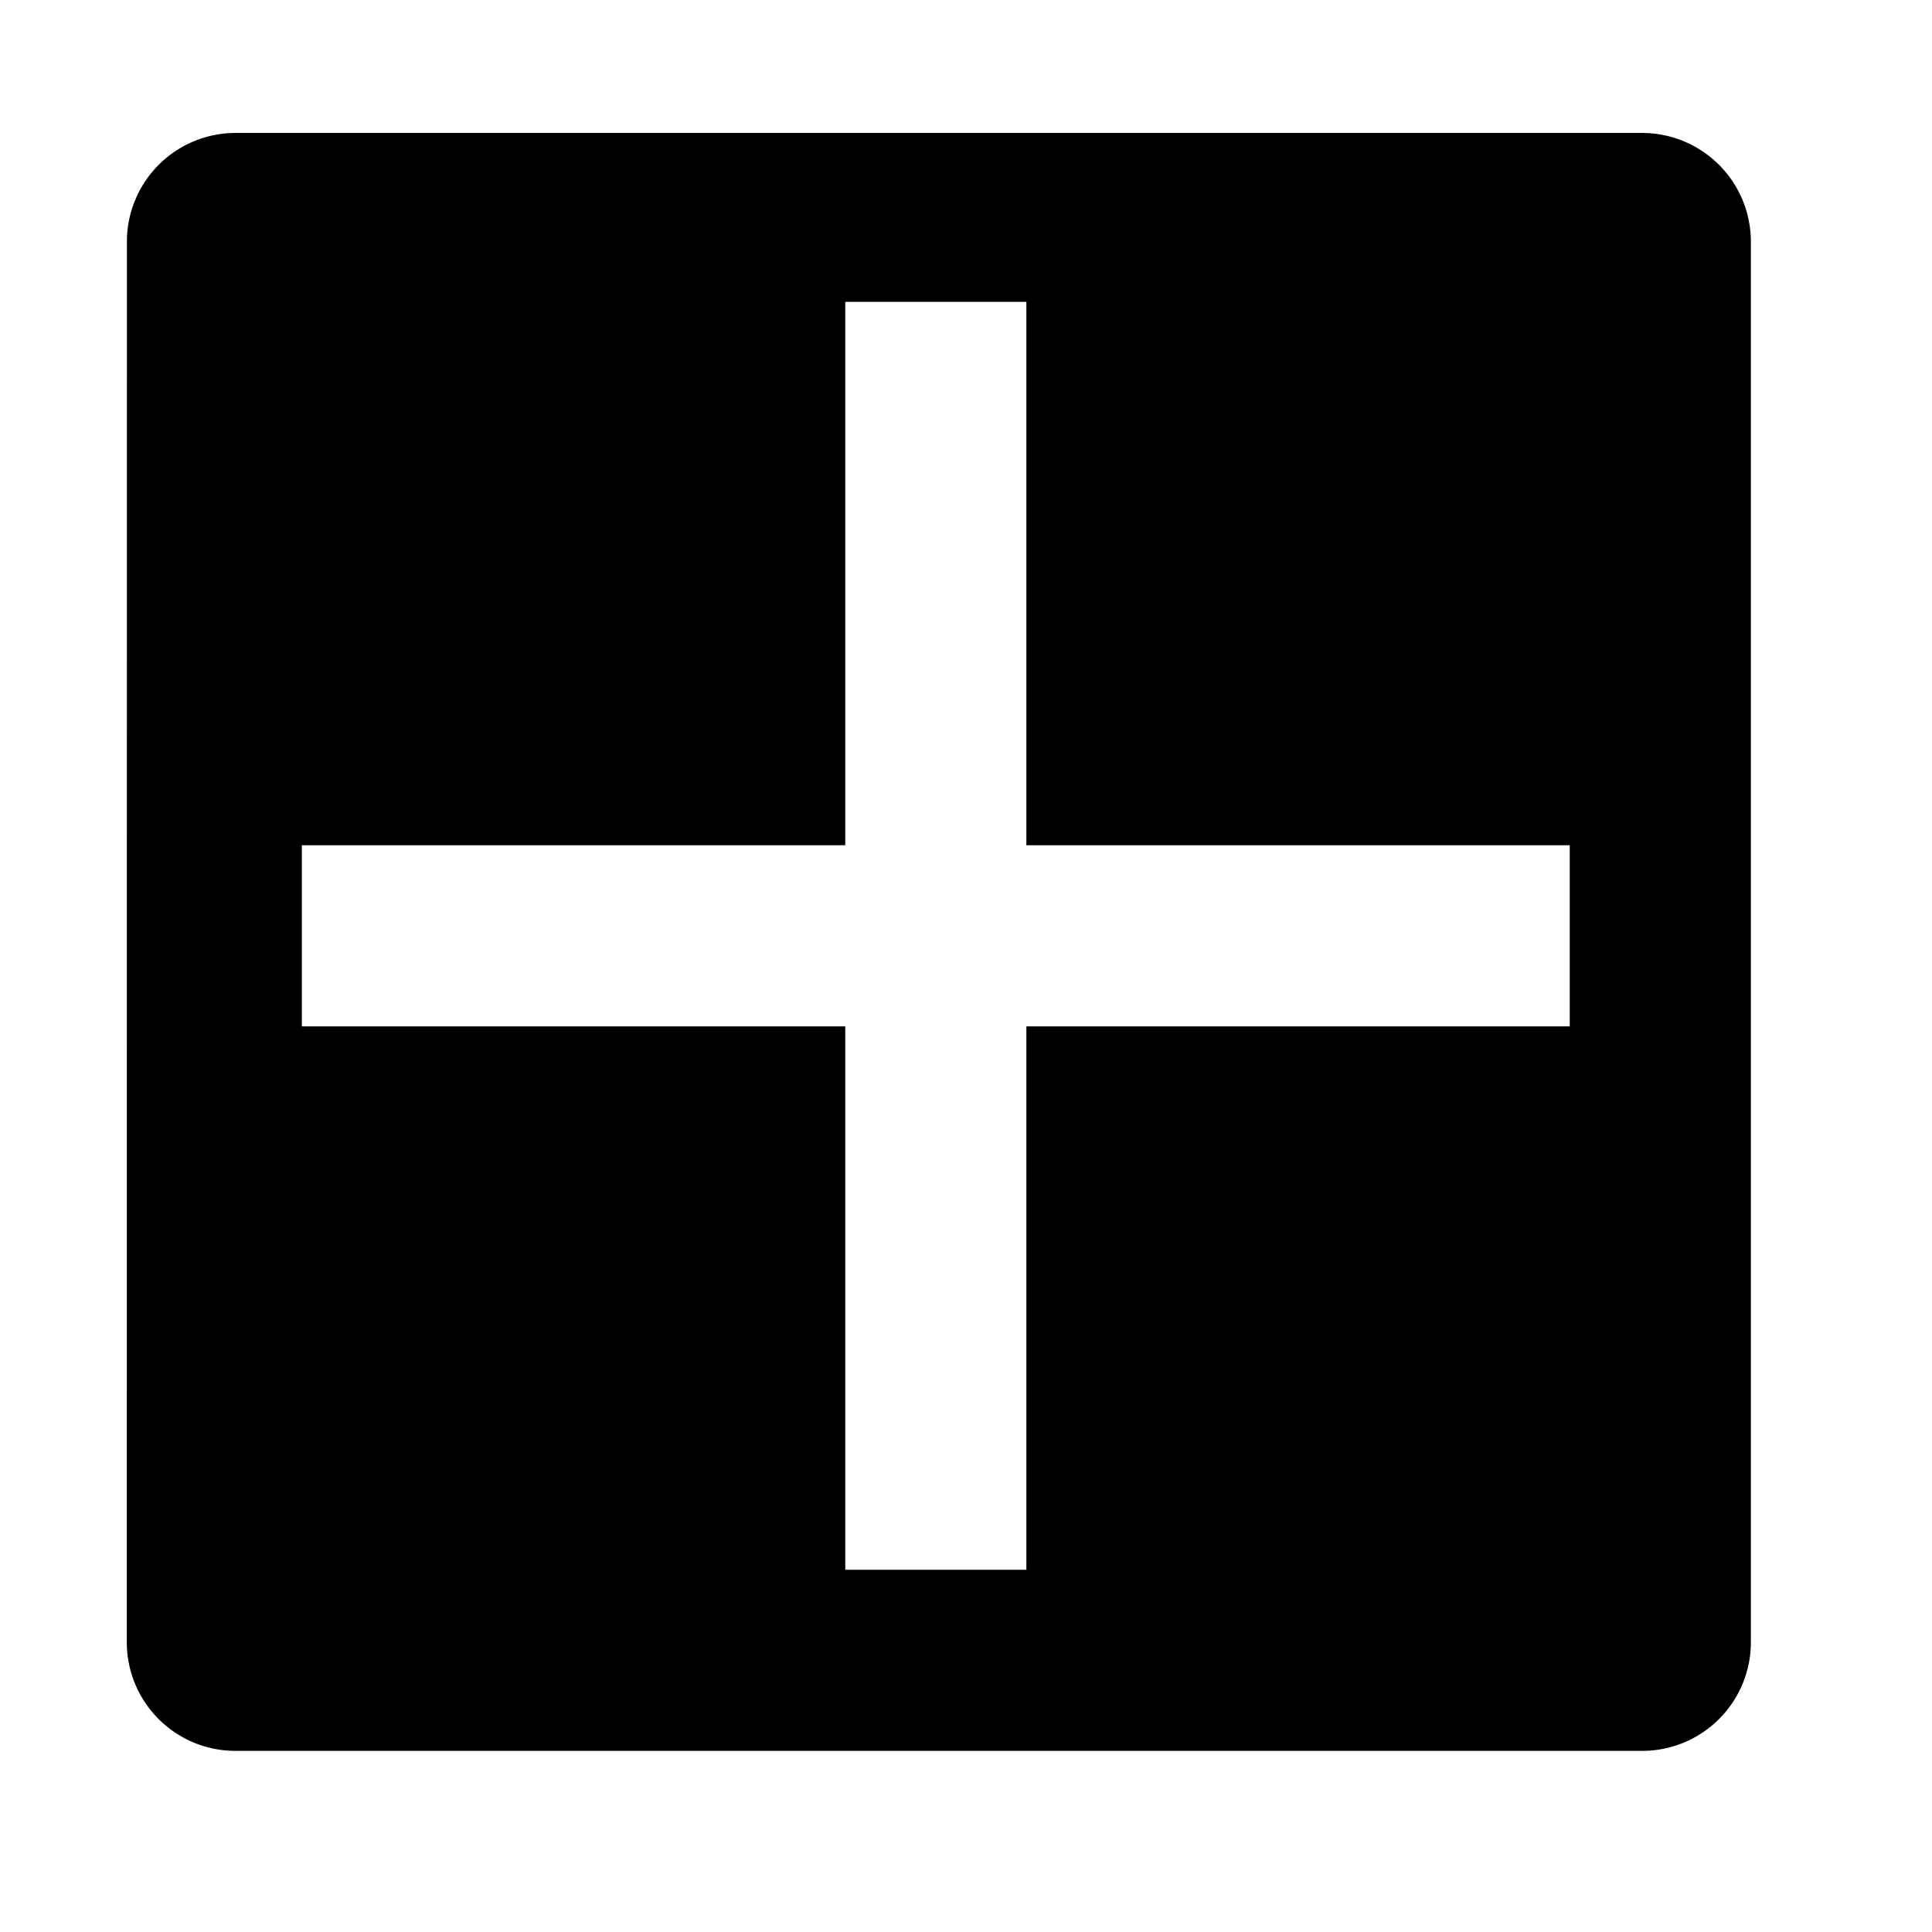 <svg id="icons" xmlns="http://www.w3.org/2000/svg" viewBox="0 0 32 32"><path d="M27.198 2.202H3.9A1.8 1.8 0 0 0 2.102 4L2.1 27.2A1.8 1.8 0 0 0 3.9 29h23.3a1.8 1.8 0 0 0 1.8-1.8V4a1.802 1.802 0 0 0-1.802-1.798zM26 17h-9v9h-3v-9H5v-3h9V5h3v9h9z"/></svg>